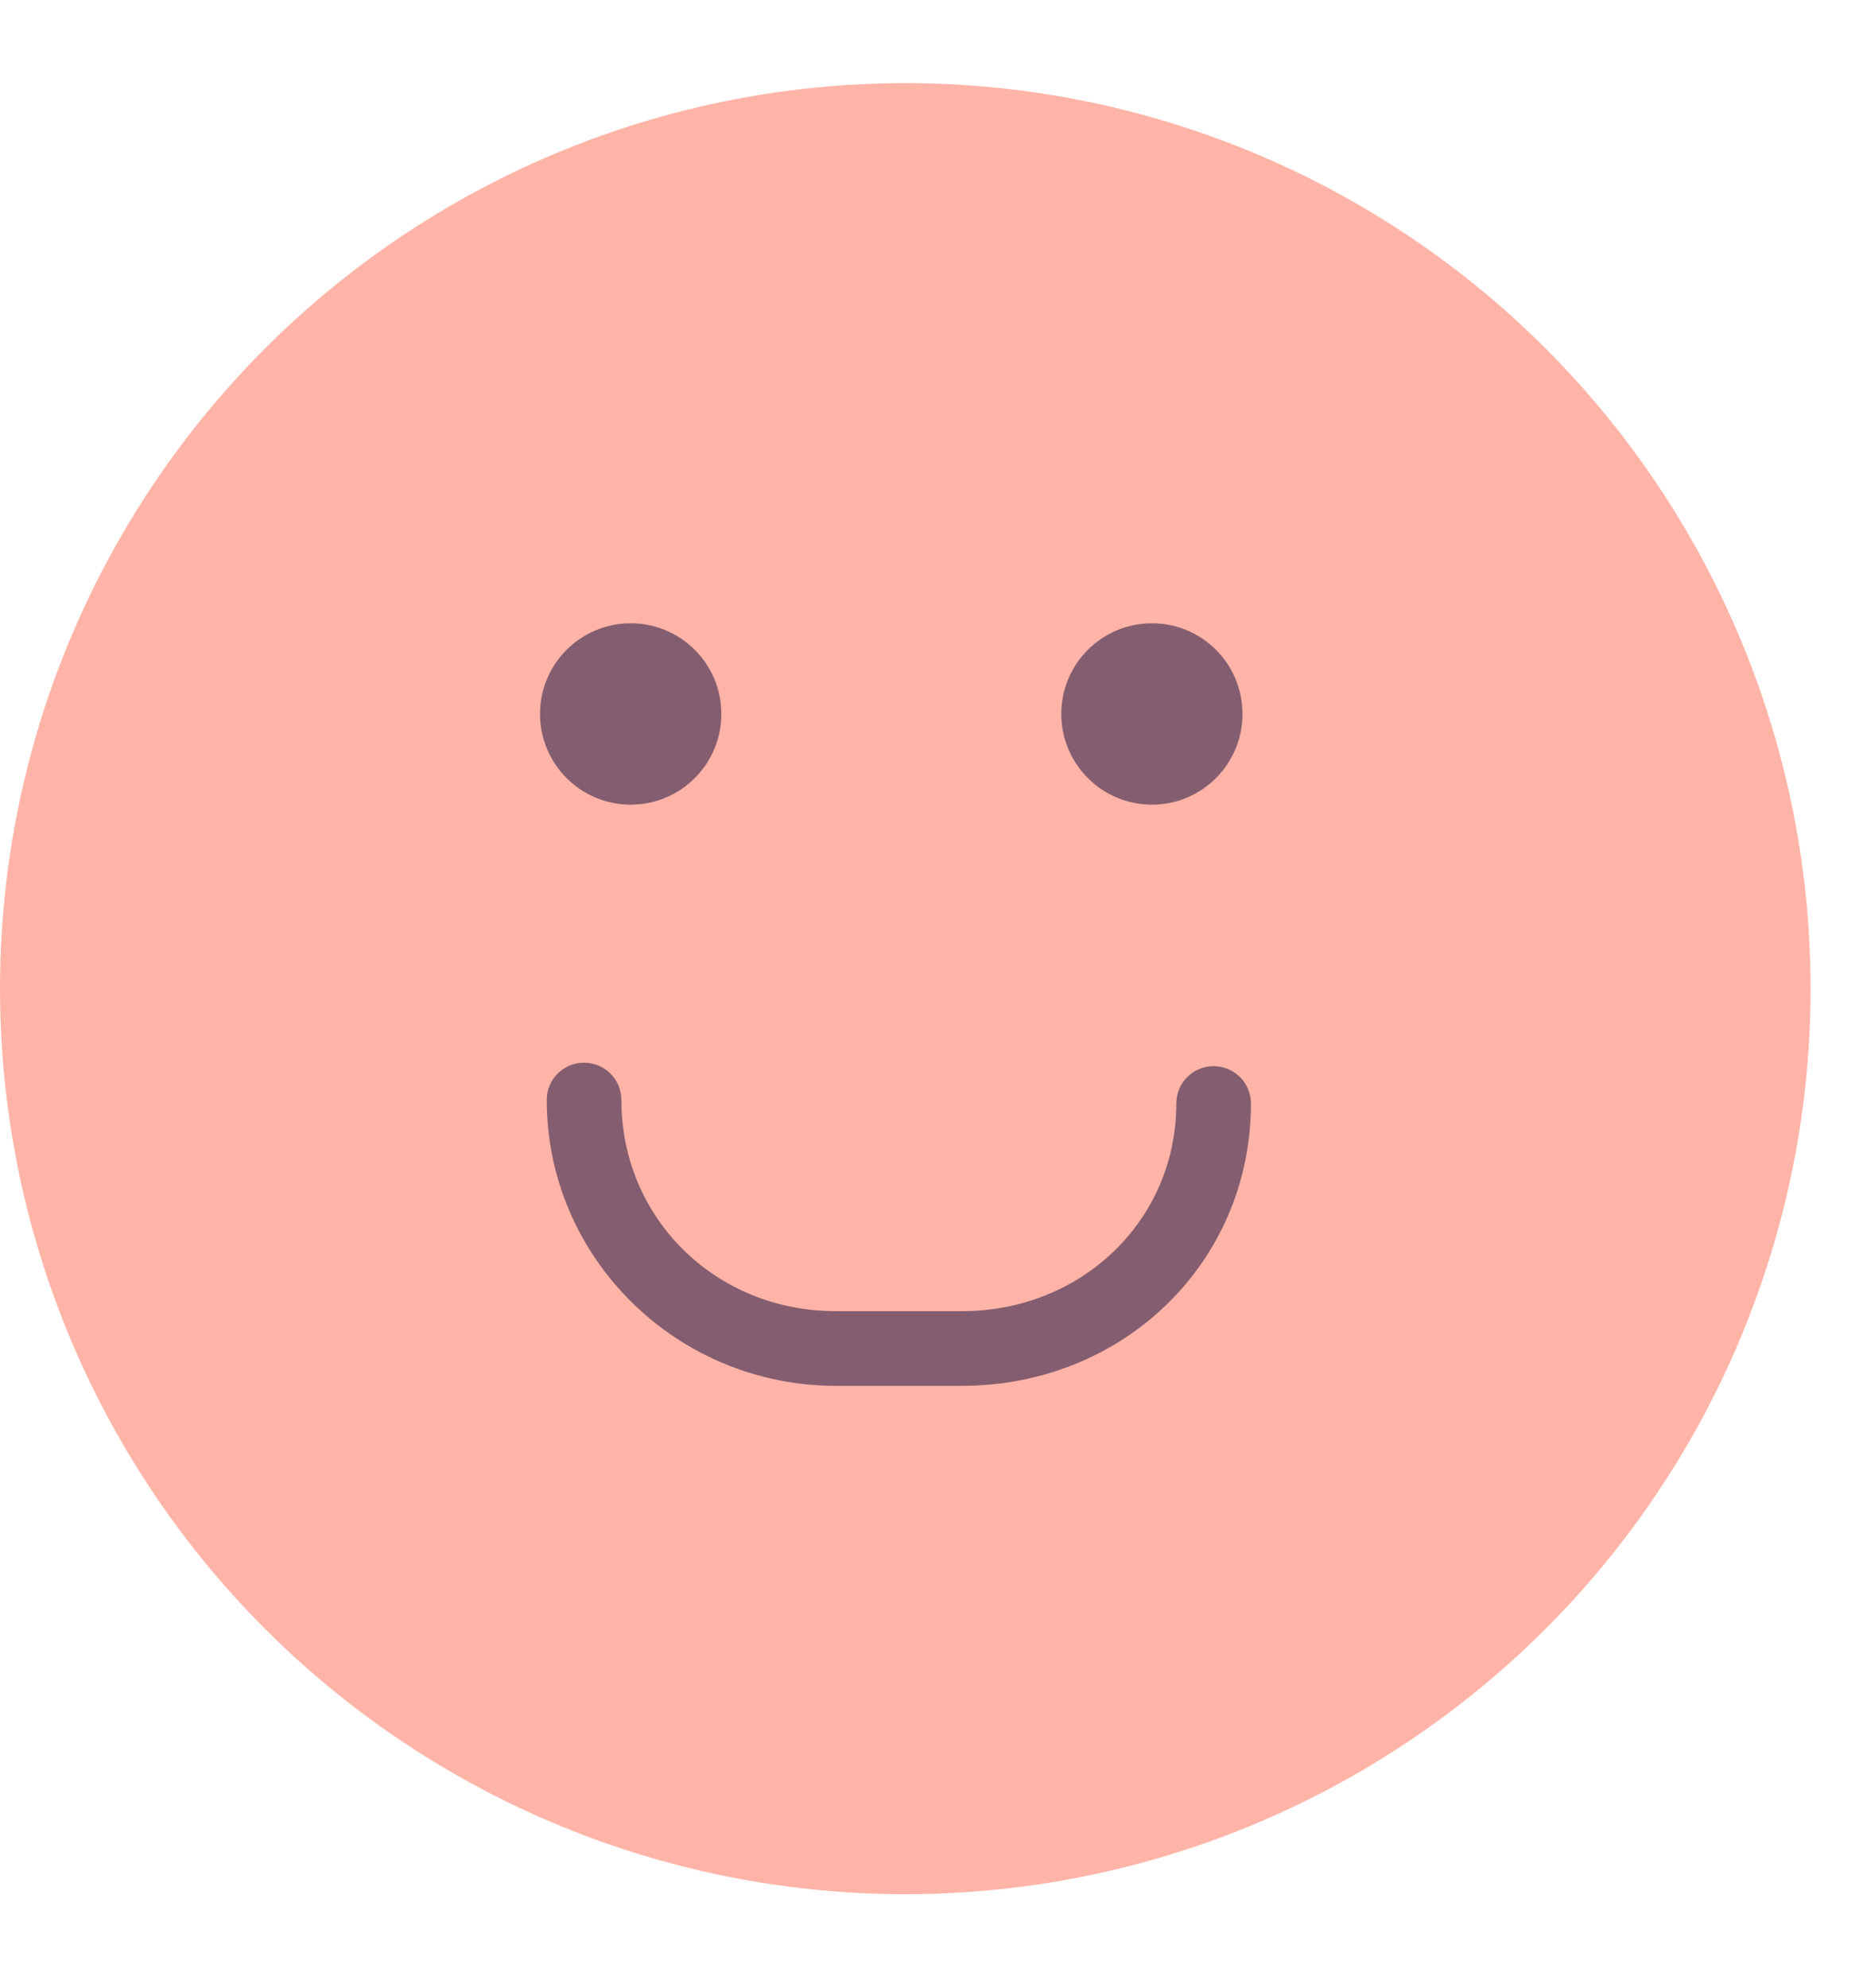 <svg width="15" height="16" viewBox="0 0 15 16" fill="none" xmlns="http://www.w3.org/2000/svg">
<circle cx="7.289" cy="7.958" r="7.289" fill="#FFB4A7"/>
<path fill-rule="evenodd" clip-rule="evenodd" d="M5.078 5.017C4.675 5.017 4.348 5.343 4.348 5.747C4.348 6.15 4.675 6.477 5.078 6.477C5.481 6.477 5.808 6.15 5.808 5.747C5.808 5.343 5.481 5.017 5.078 5.017ZM9.275 5.017C8.872 5.017 8.545 5.343 8.545 5.747C8.545 6.15 8.872 6.477 9.275 6.477C9.678 6.477 10.004 6.15 10.004 5.747C10.004 5.343 9.678 5.017 9.275 5.017ZM4.702 8.554C4.536 8.554 4.402 8.688 4.402 8.854C4.402 10.123 5.446 11.155 6.73 11.155H7.744C9.049 11.155 10.072 10.157 10.072 8.883C10.072 8.716 9.938 8.582 9.771 8.582C9.605 8.582 9.471 8.716 9.471 8.883C9.471 9.82 8.712 10.554 7.744 10.554H6.73C5.762 10.554 5.003 9.807 5.003 8.854C5.003 8.688 4.869 8.554 4.702 8.554Z" fill="#32264C" fill-opacity="0.6"/>
</svg>
